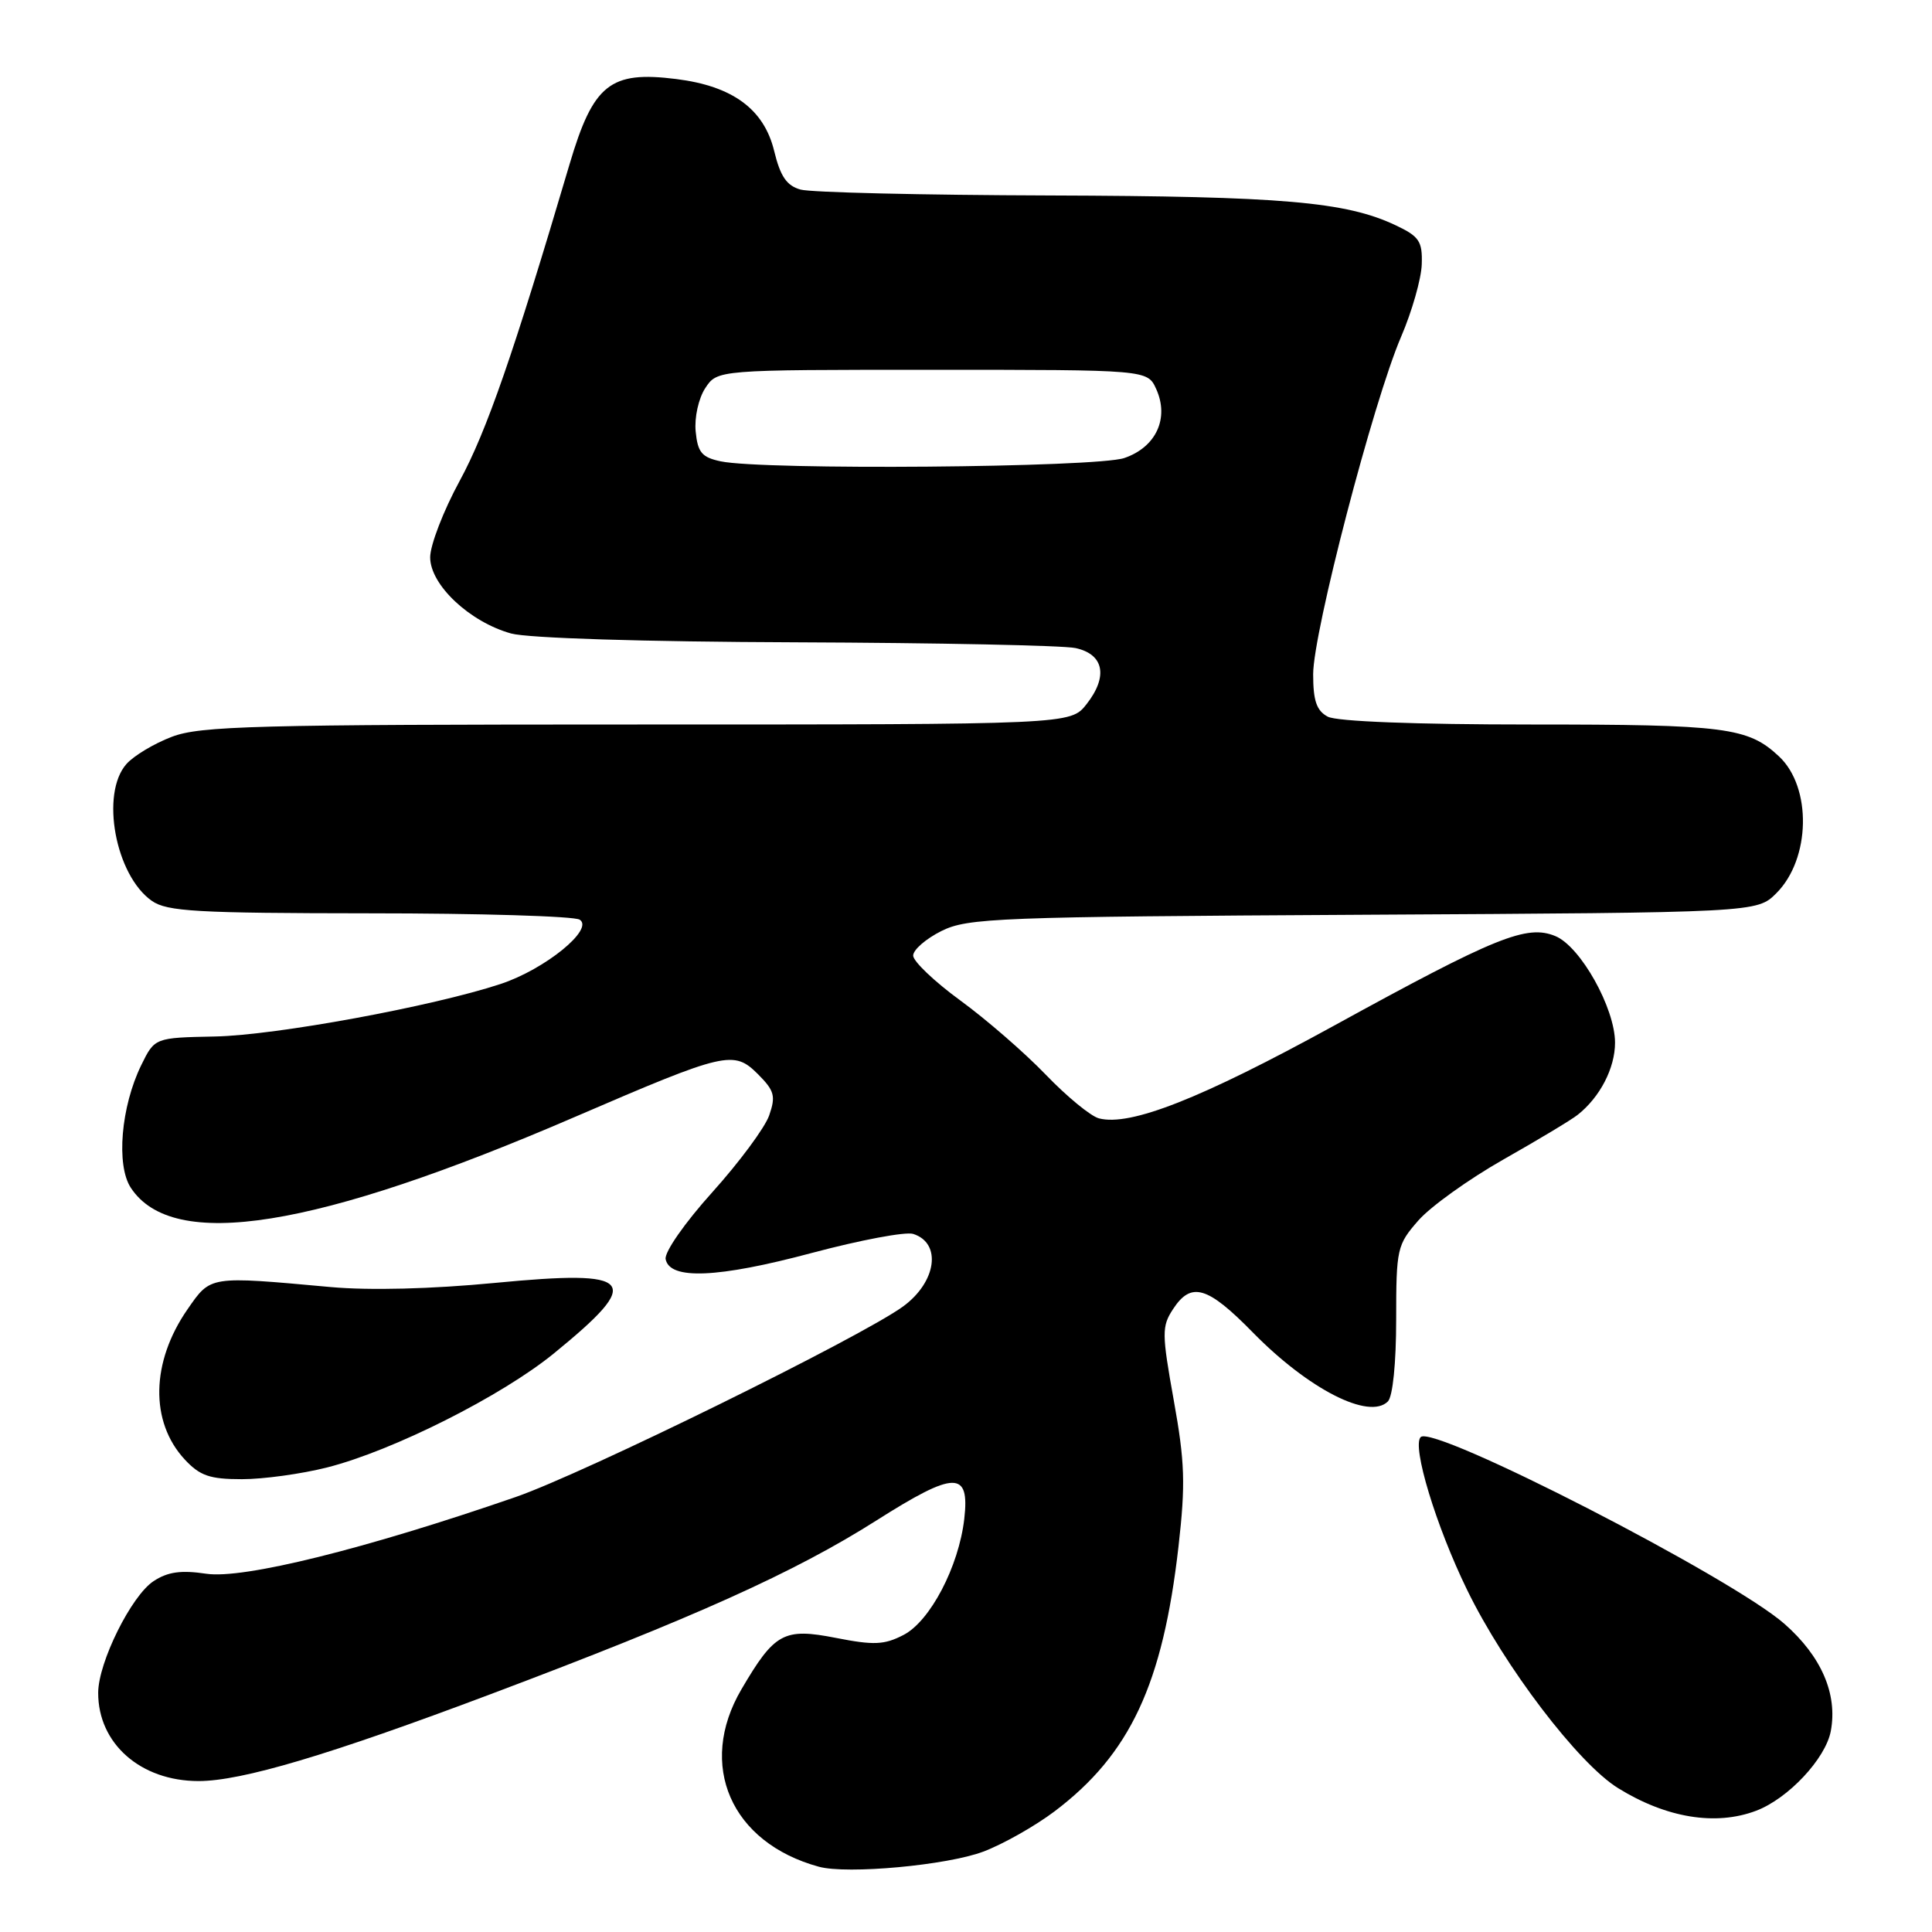 <?xml version="1.0" encoding="UTF-8" standalone="no"?>
<!DOCTYPE svg PUBLIC "-//W3C//DTD SVG 1.1//EN" "http://www.w3.org/Graphics/SVG/1.1/DTD/svg11.dtd" >
<svg xmlns="http://www.w3.org/2000/svg" xmlns:xlink="http://www.w3.org/1999/xlink" version="1.1" viewBox="0 0 256 256">
 <g >
 <path fill="currentColor"
d=" M 130.29 245.35 C 132.92 244.36 137.17 241.95 139.74 240.01 C 149.74 232.45 154.08 223.18 156.16 204.89 C 157.10 196.63 157.00 193.71 155.53 185.55 C 153.94 176.68 153.93 175.76 155.43 173.47 C 157.84 169.78 159.99 170.41 166.03 176.58 C 173.39 184.08 181.42 188.18 183.90 185.70 C 184.55 185.05 185.00 180.61 185.00 174.83 C 185.00 165.45 185.12 164.94 187.94 161.72 C 189.56 159.87 194.63 156.24 199.19 153.65 C 203.76 151.06 208.20 148.40 209.05 147.72 C 212.01 145.38 214.00 141.53 214.00 138.16 C 214.00 133.58 209.43 125.42 206.10 124.04 C 202.31 122.47 198.23 124.12 176.72 135.93 C 159.13 145.58 149.76 149.27 145.62 148.19 C 144.53 147.91 141.36 145.30 138.57 142.40 C 135.78 139.50 130.69 135.08 127.25 132.57 C 123.81 130.06 121.00 127.38 121.00 126.62 C 121.00 125.85 122.69 124.39 124.75 123.36 C 128.24 121.63 132.12 121.48 180.66 121.21 C 232.81 120.92 232.81 120.92 235.38 118.35 C 239.92 113.81 240.10 104.32 235.73 100.23 C 231.63 96.38 228.67 96.00 202.87 96.00 C 187.55 96.00 177.12 95.60 175.93 94.96 C 174.45 94.17 174.00 92.85 174.00 89.34 C 174.00 83.79 181.97 53.19 185.65 44.63 C 187.10 41.26 188.33 36.93 188.39 35.02 C 188.49 31.97 188.06 31.33 184.95 29.86 C 178.35 26.73 169.92 26.00 139.07 25.90 C 122.25 25.85 107.41 25.50 106.08 25.12 C 104.24 24.61 103.40 23.38 102.58 20.00 C 101.23 14.46 97.07 11.40 89.59 10.47 C 80.84 9.37 78.61 11.16 75.47 21.76 C 68.05 46.85 64.47 57.17 60.92 63.70 C 58.76 67.66 57.00 72.23 57.00 73.85 C 57.00 77.50 62.23 82.41 67.72 83.94 C 69.97 84.56 85.25 85.04 105.50 85.11 C 124.20 85.18 140.85 85.52 142.50 85.87 C 146.28 86.68 146.86 89.63 143.97 93.31 C 141.85 96.00 141.85 96.00 84.45 96.00 C 33.84 96.00 26.53 96.19 22.77 97.63 C 20.42 98.52 17.71 100.15 16.75 101.24 C 13.28 105.17 15.29 115.99 20.12 119.37 C 22.13 120.78 26.08 121.00 48.97 121.02 C 63.56 121.02 76.09 121.40 76.81 121.86 C 78.77 123.11 72.23 128.43 66.34 130.38 C 57.31 133.36 36.54 137.18 28.50 137.34 C 20.50 137.50 20.50 137.50 18.71 141.15 C 16.03 146.64 15.37 154.39 17.33 157.38 C 22.89 165.87 41.77 162.85 76.29 147.95 C 96.22 139.36 97.22 139.13 100.45 142.35 C 102.62 144.53 102.81 145.24 101.92 147.80 C 101.35 149.43 97.96 154.00 94.39 157.97 C 90.73 162.03 88.03 165.91 88.20 166.84 C 88.73 169.62 95.12 169.35 107.58 166.02 C 113.96 164.32 120.00 163.18 121.00 163.50 C 124.81 164.71 124.10 169.86 119.68 173.10 C 114.13 177.16 77.42 195.22 68.31 198.37 C 48.37 205.26 32.23 209.26 27.34 208.53 C 24.00 208.03 22.23 208.27 20.35 209.51 C 17.41 211.43 13.02 220.27 13.01 224.30 C 12.99 231.03 18.63 236.00 26.31 236.00 C 32.00 236.00 43.58 232.56 65.00 224.49 C 91.99 214.33 105.27 208.36 116.13 201.47 C 126.54 194.87 128.51 194.84 127.77 201.27 C 127.04 207.58 123.25 214.82 119.72 216.64 C 117.17 217.96 115.79 218.02 110.76 217.03 C 103.86 215.68 102.64 216.34 98.24 223.85 C 92.36 233.88 96.86 244.17 108.50 247.35 C 112.26 248.38 125.49 247.16 130.29 245.35 Z  M 232.68 239.94 C 236.93 238.34 241.90 233.04 242.59 229.38 C 243.51 224.47 241.35 219.48 236.45 215.17 C 229.48 209.03 189.94 188.73 188.25 190.42 C 187.06 191.61 190.28 202.23 194.41 210.69 C 199.35 220.83 209.14 233.69 214.41 236.94 C 220.79 240.89 227.33 241.96 232.68 239.94 Z  M 43.36 194.44 C 52.07 192.23 66.48 184.98 73.41 179.32 C 85.35 169.58 84.20 168.20 65.60 169.99 C 57.18 170.80 48.98 171.01 43.80 170.54 C 27.64 169.07 27.95 169.02 24.84 173.50 C 20.00 180.48 19.85 188.39 24.47 193.38 C 26.49 195.55 27.78 196.00 32.06 196.00 C 34.89 196.00 39.98 195.30 43.36 194.44 Z  M 95.50 61.13 C 92.99 60.60 92.45 59.95 92.18 57.17 C 92.00 55.32 92.56 52.79 93.45 51.43 C 95.05 49.00 95.05 49.00 123.54 49.00 C 152.04 49.00 152.04 49.00 153.20 51.54 C 154.96 55.41 153.19 59.25 148.98 60.69 C 145.27 61.96 101.14 62.32 95.50 61.13 Z "/>
</g>
</svg>